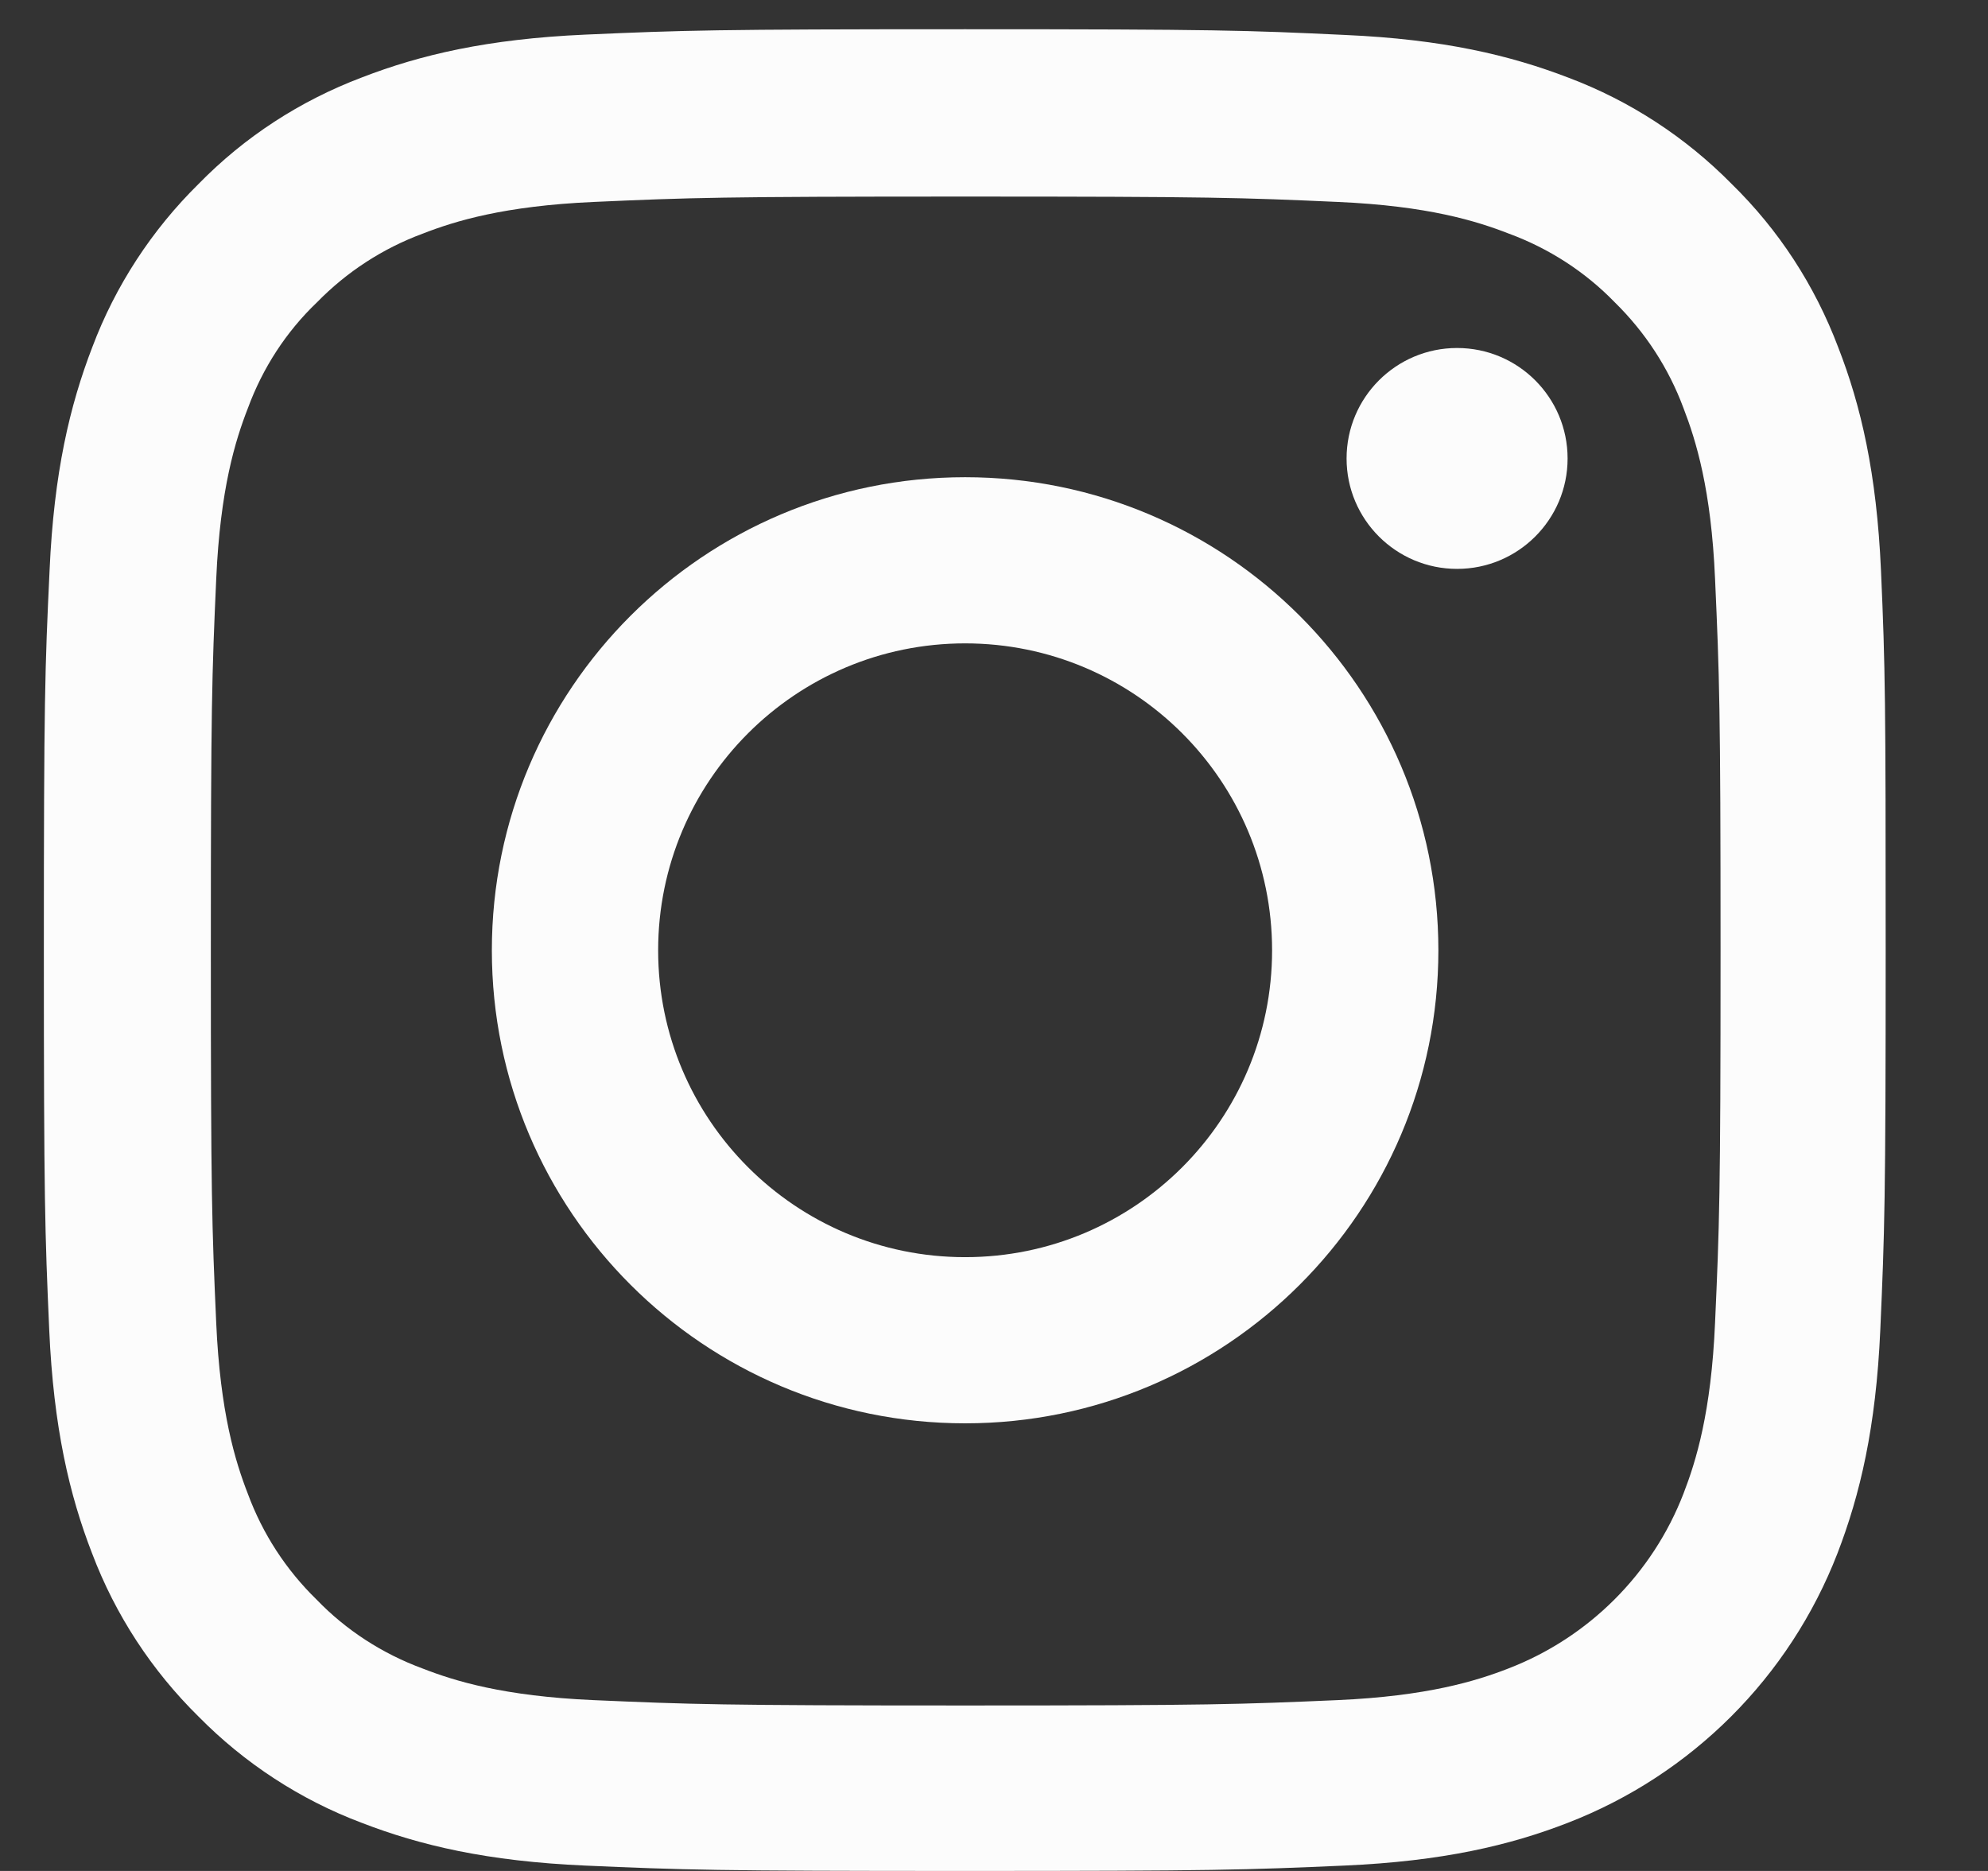 <svg width="17" height="16" viewBox="0 0 17 16" fill="none" xmlns="http://www.w3.org/2000/svg">
<rect x="0" y="0" width="17" height="16" fill="#333333" stroke="none"/>
<path d="M16.085 4.881C16.048 4.044 15.913 3.468 15.719 2.97C15.519 2.441 15.211 1.967 14.808 1.573C14.414 1.173 13.937 0.862 13.414 0.665C12.912 0.472 12.34 0.336 11.503 0.299C10.659 0.259 10.392 0.25 8.253 0.25C6.114 0.25 5.847 0.259 5.006 0.296C4.169 0.333 3.594 0.469 3.095 0.662C2.566 0.862 2.092 1.17 1.698 1.573C1.298 1.967 0.987 2.444 0.79 2.967C0.597 3.468 0.461 4.041 0.424 4.877C0.384 5.721 0.375 5.988 0.375 8.127C0.375 10.265 0.384 10.533 0.421 11.373C0.458 12.209 0.594 12.785 0.787 13.283C0.987 13.812 1.298 14.286 1.698 14.68C2.092 15.08 2.569 15.391 3.092 15.588C3.594 15.782 4.166 15.917 5.003 15.954C5.843 15.991 6.111 16 8.25 16C10.389 16 10.656 15.991 11.497 15.954C12.334 15.917 12.909 15.782 13.408 15.588C14.466 15.178 15.303 14.342 15.713 13.283C15.906 12.782 16.042 12.209 16.079 11.373C16.116 10.533 16.125 10.265 16.125 8.127C16.125 5.988 16.122 5.721 16.085 4.881ZM14.666 11.311C14.633 12.08 14.503 12.496 14.396 12.773C14.131 13.459 13.586 14.003 12.9 14.268C12.623 14.376 12.204 14.505 11.438 14.539C10.607 14.575 10.358 14.585 8.256 14.585C6.154 14.585 5.902 14.575 5.074 14.539C4.305 14.505 3.889 14.376 3.612 14.268C3.271 14.142 2.96 13.942 2.708 13.68C2.446 13.425 2.246 13.117 2.12 12.776C2.012 12.499 1.883 12.08 1.849 11.314C1.812 10.483 1.803 10.234 1.803 8.133C1.803 6.031 1.812 5.779 1.849 4.951C1.883 4.182 2.012 3.767 2.12 3.49C2.246 3.148 2.446 2.838 2.711 2.585C2.966 2.324 3.274 2.124 3.615 1.998C3.892 1.89 4.311 1.761 5.077 1.727C5.908 1.69 6.157 1.681 8.259 1.681C10.364 1.681 10.613 1.69 11.441 1.727C12.211 1.761 12.626 1.89 12.903 1.998C13.245 2.124 13.555 2.324 13.808 2.585C14.069 2.841 14.269 3.148 14.396 3.49C14.503 3.767 14.633 4.185 14.666 4.951C14.703 5.782 14.713 6.031 14.713 8.133C14.713 10.234 14.703 10.48 14.666 11.311Z" fill="#FCFCFC"/>
<path d="M8.253 4.081C6.019 4.081 4.206 5.893 4.206 8.127C4.206 10.36 6.019 12.172 8.253 12.172C10.487 12.172 12.3 10.36 12.3 8.127C12.3 5.893 10.487 4.081 8.253 4.081ZM8.253 10.751C6.804 10.751 5.628 9.576 5.628 8.127C5.628 6.677 6.804 5.502 8.253 5.502C9.703 5.502 10.878 6.677 10.878 8.127C10.878 9.576 9.703 10.751 8.253 10.751Z" fill="#FCFCFC"/>
<path d="M13.405 3.921C13.405 4.442 12.982 4.865 12.46 4.865C11.938 4.865 11.515 4.442 11.515 3.921C11.515 3.399 11.938 2.976 12.46 2.976C12.982 2.976 13.405 3.399 13.405 3.921Z" fill="#FCFCFC"/>
</svg>
